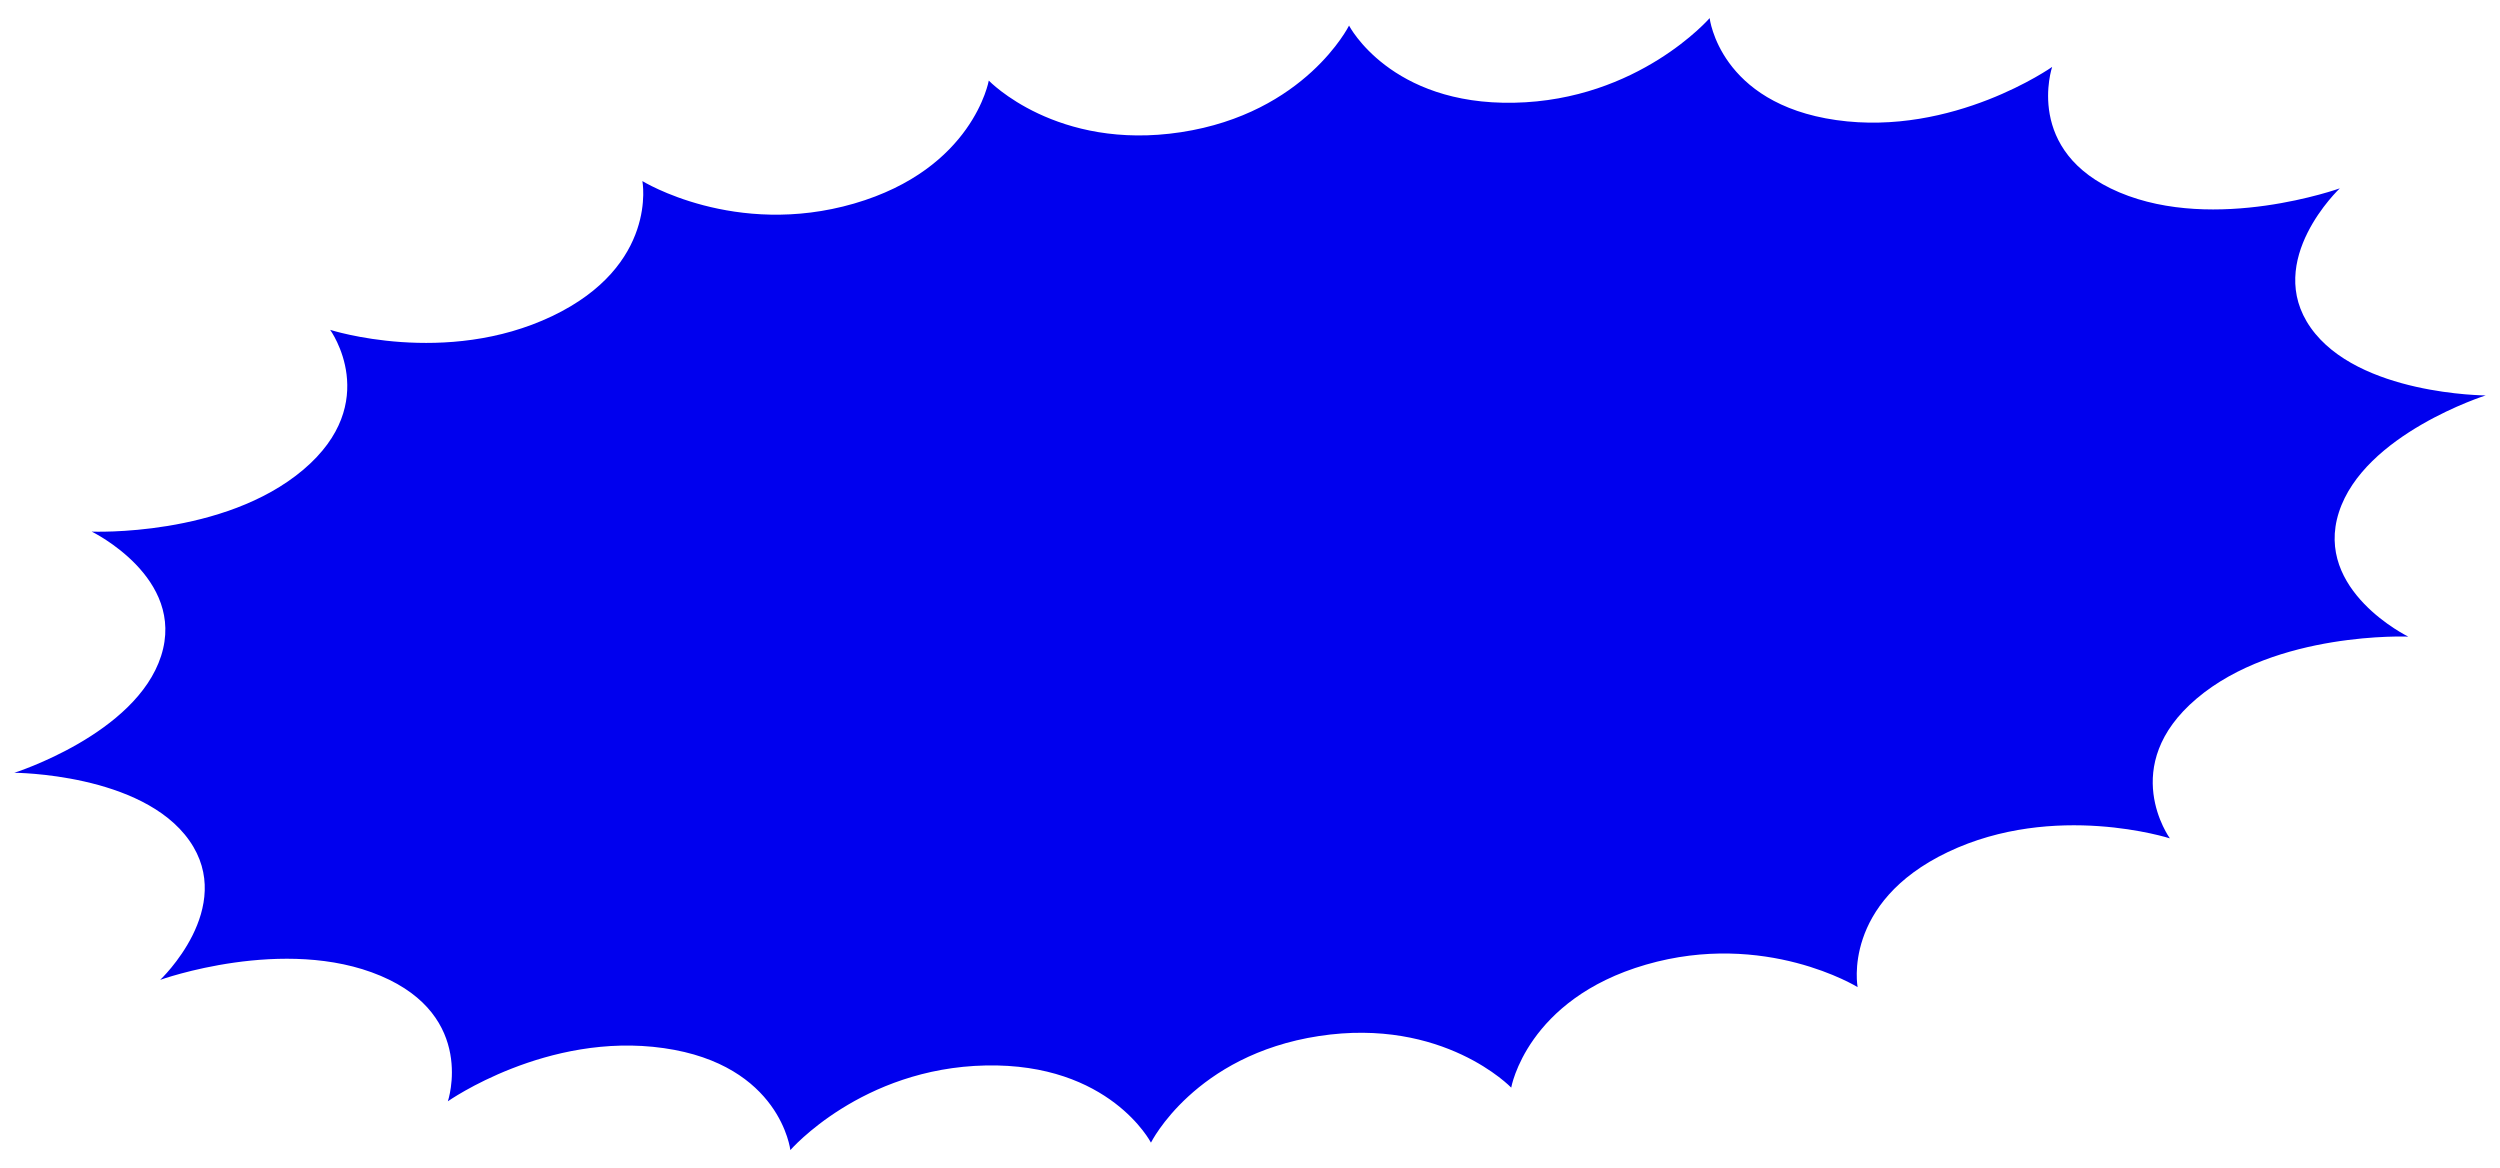 <svg width="107" height="50" viewBox="0 0 107 50" fill="none" xmlns="http://www.w3.org/2000/svg">
<path d="M106.387 16.924C106.387 16.924 101.178 18.574 100.104 21.927C99.029 25.277 103.074 27.247 103.074 27.247C103.074 27.247 97.426 27.008 94.016 29.899C90.613 32.783 92.871 35.882 92.871 35.882C92.871 35.882 87.933 34.293 83.369 36.468C78.815 38.64 79.506 42.249 79.506 42.249C79.506 42.249 75.552 39.805 70.445 41.287C65.341 42.768 64.68 46.55 64.68 46.55C64.68 46.55 61.784 43.528 56.453 44.342C51.123 45.156 49.261 48.905 49.261 48.905C49.261 48.905 47.501 45.492 42.188 45.602C36.871 45.711 33.827 49.224 33.827 49.224C33.827 49.224 33.41 45.573 28.411 44.86C23.41 44.145 19.168 47.136 19.168 47.136C19.168 47.136 20.401 43.504 16.293 41.766C12.175 40.025 6.856 41.938 6.856 41.938C6.856 41.938 10.128 38.852 8.103 35.975C6.077 33.095 0.613 33.075 0.613 33.075C0.613 33.075 5.822 31.425 6.896 28.072C7.971 24.722 3.926 22.753 3.926 22.753C3.926 22.753 9.574 22.991 12.985 20.101C16.387 17.217 14.13 14.117 14.13 14.117C14.13 14.117 19.067 15.706 23.631 13.531C28.185 11.359 27.494 7.75 27.494 7.75C27.494 7.75 31.448 10.194 36.555 8.712C41.659 7.231 42.32 3.449 42.32 3.449C42.32 3.449 45.216 6.472 50.547 5.658C55.874 4.844 57.739 1.095 57.739 1.095C57.739 1.095 59.499 4.507 64.812 4.397C70.129 4.288 73.173 0.775 73.173 0.775C73.173 0.775 73.59 4.426 78.589 5.139C83.591 5.854 87.832 2.864 87.832 2.864C87.832 2.864 86.599 6.496 90.707 8.233C94.825 9.974 100.144 8.061 100.144 8.061C100.144 8.061 96.872 11.148 98.897 14.024C100.923 16.904 106.387 16.924 106.387 16.924Z" fill="#0000EE"/>
</svg>

